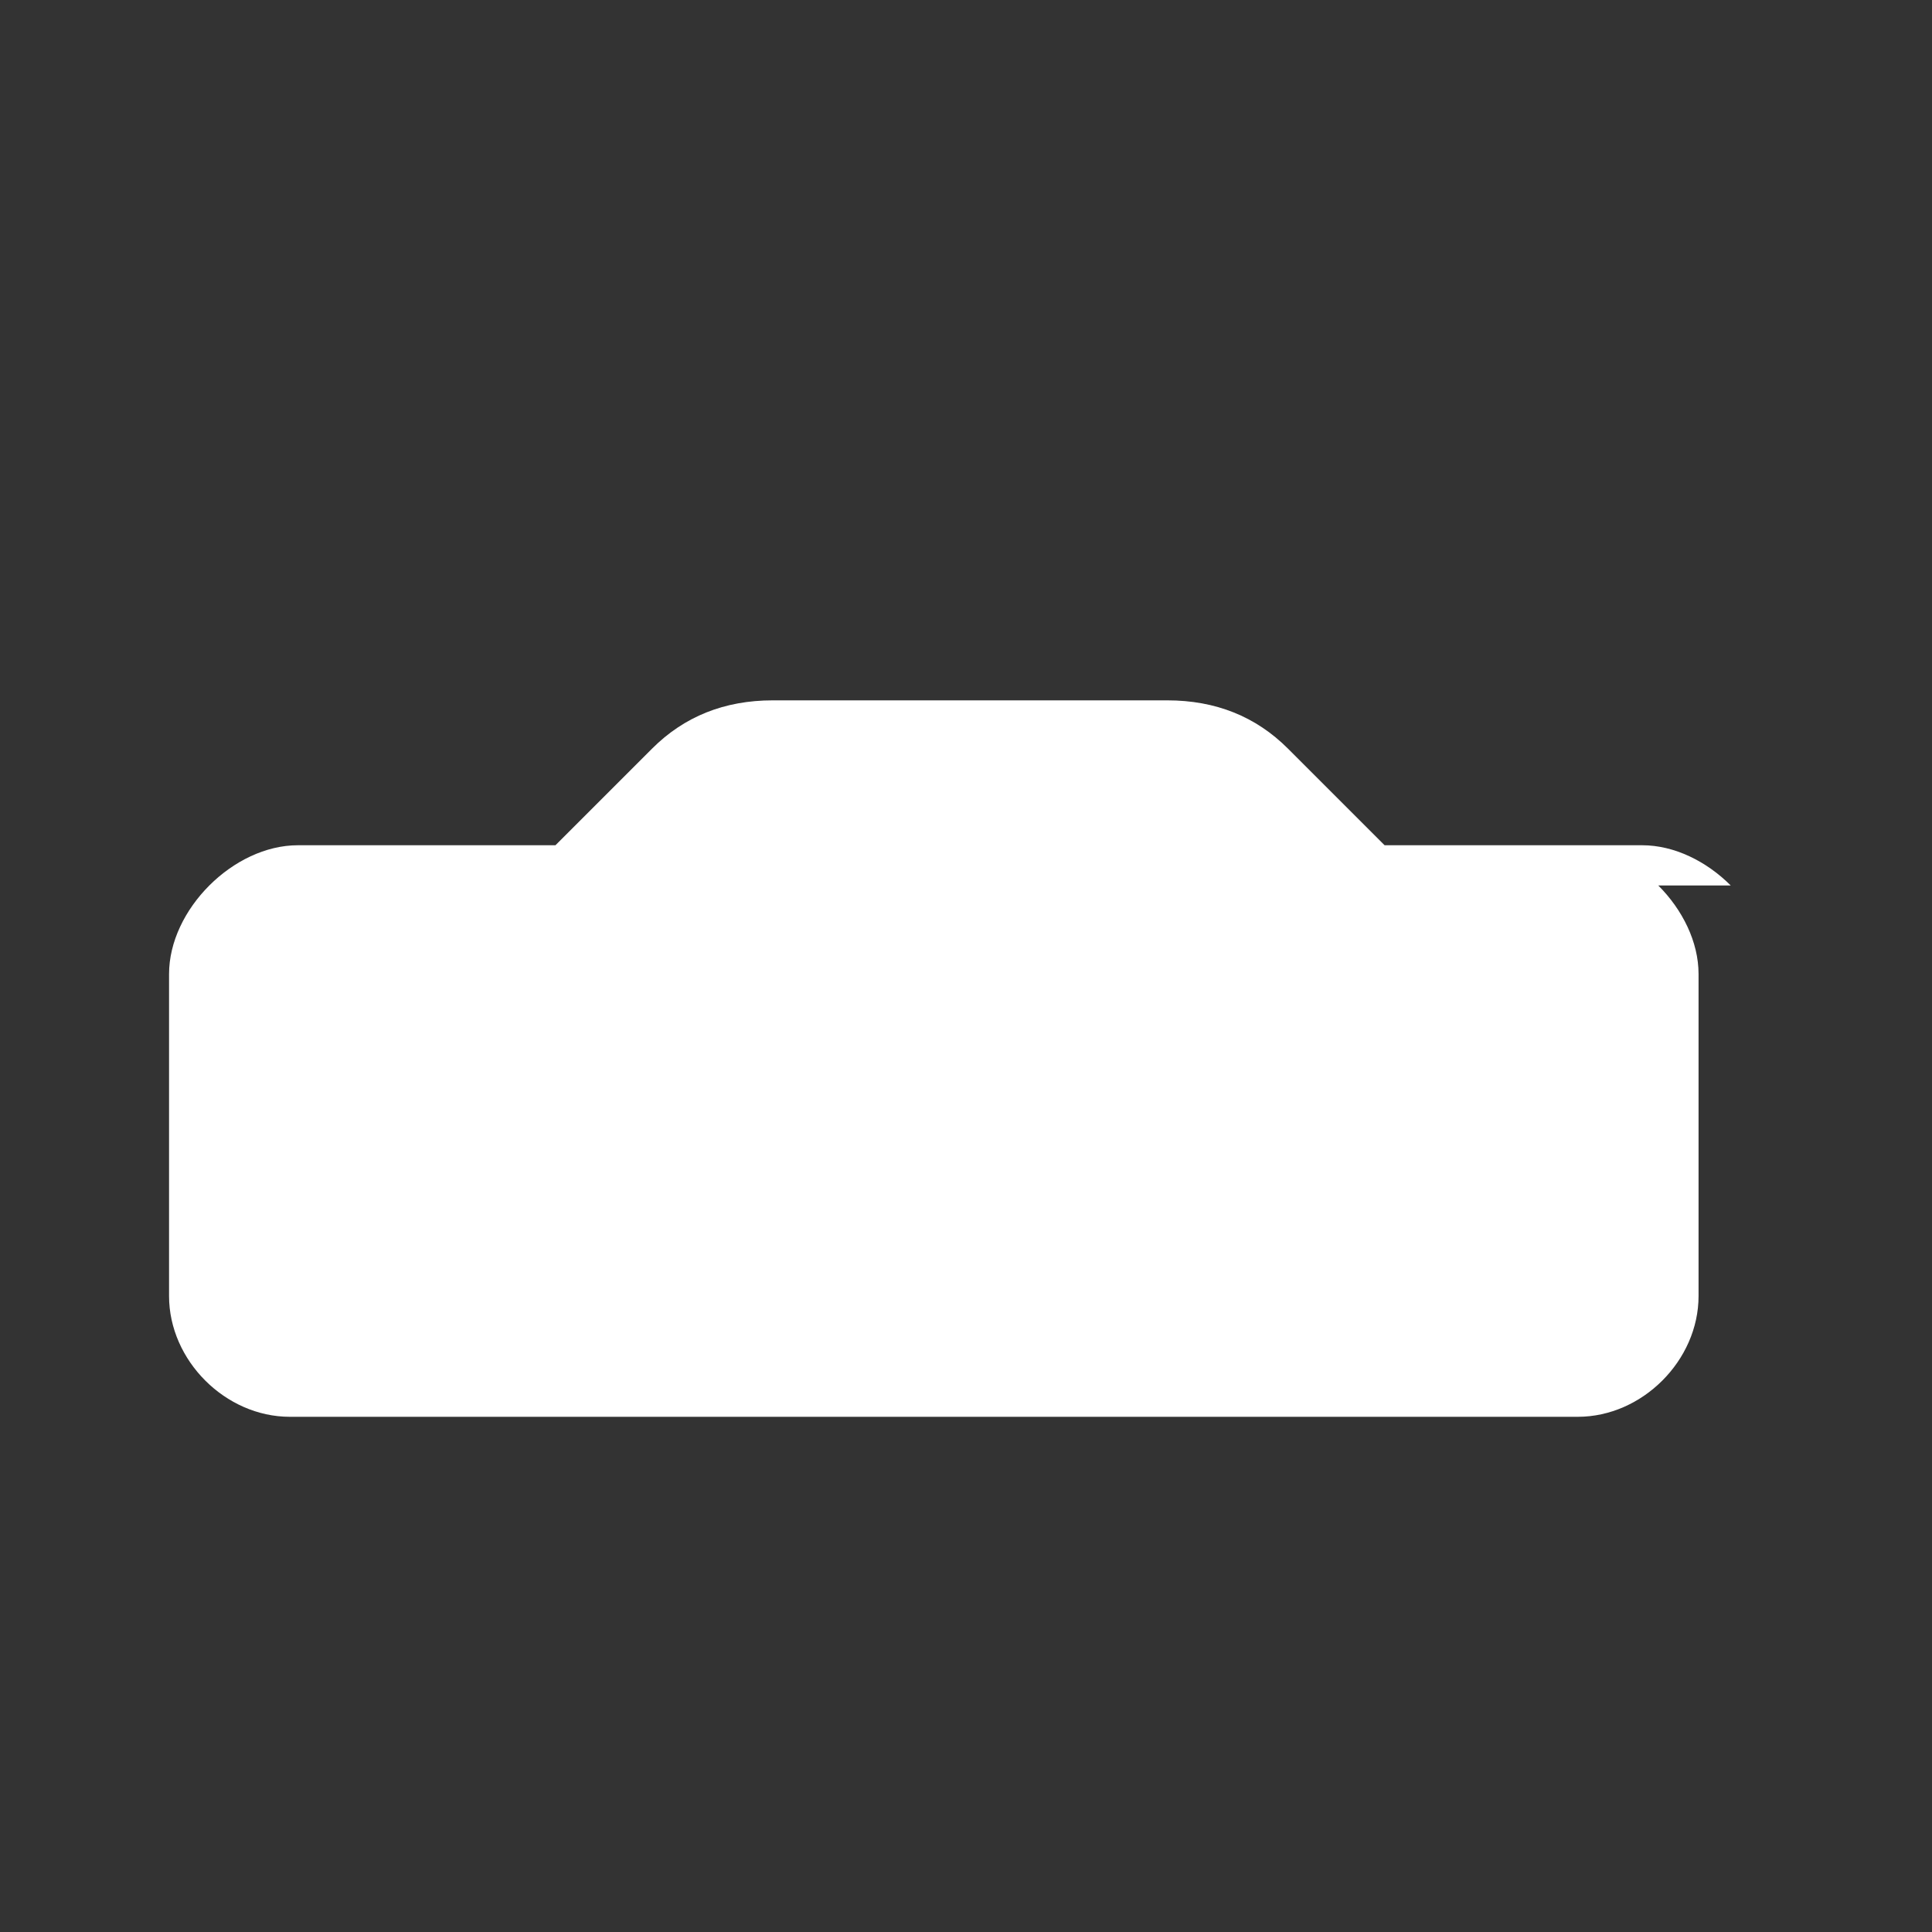 <svg xmlns="http://www.w3.org/2000/svg" viewBox="0 0 24 24" fill="white">
    <rect x="0" y="0" width="24" height="24" fill="#333333" stroke="none"/>
    <path d="M21.5 11c-.3-.3-.7-.5-1.1-.5h-3.2l-1.2-1.2c-.4-.4-.9-.6-1.5-.6h-4.9c-.6 0-1.1.2-1.5.6l-1.2 1.2h-3.2c-.4 0-.8.2-1.1.5-.3.3-.5.7-.5 1.1v4c0 .8.7 1.5 1.5 1.5h16c.8 0 1.5-.7 1.5-1.5v-4c0-.4-.2-.8-.5-1.1z"/>
</svg> 
